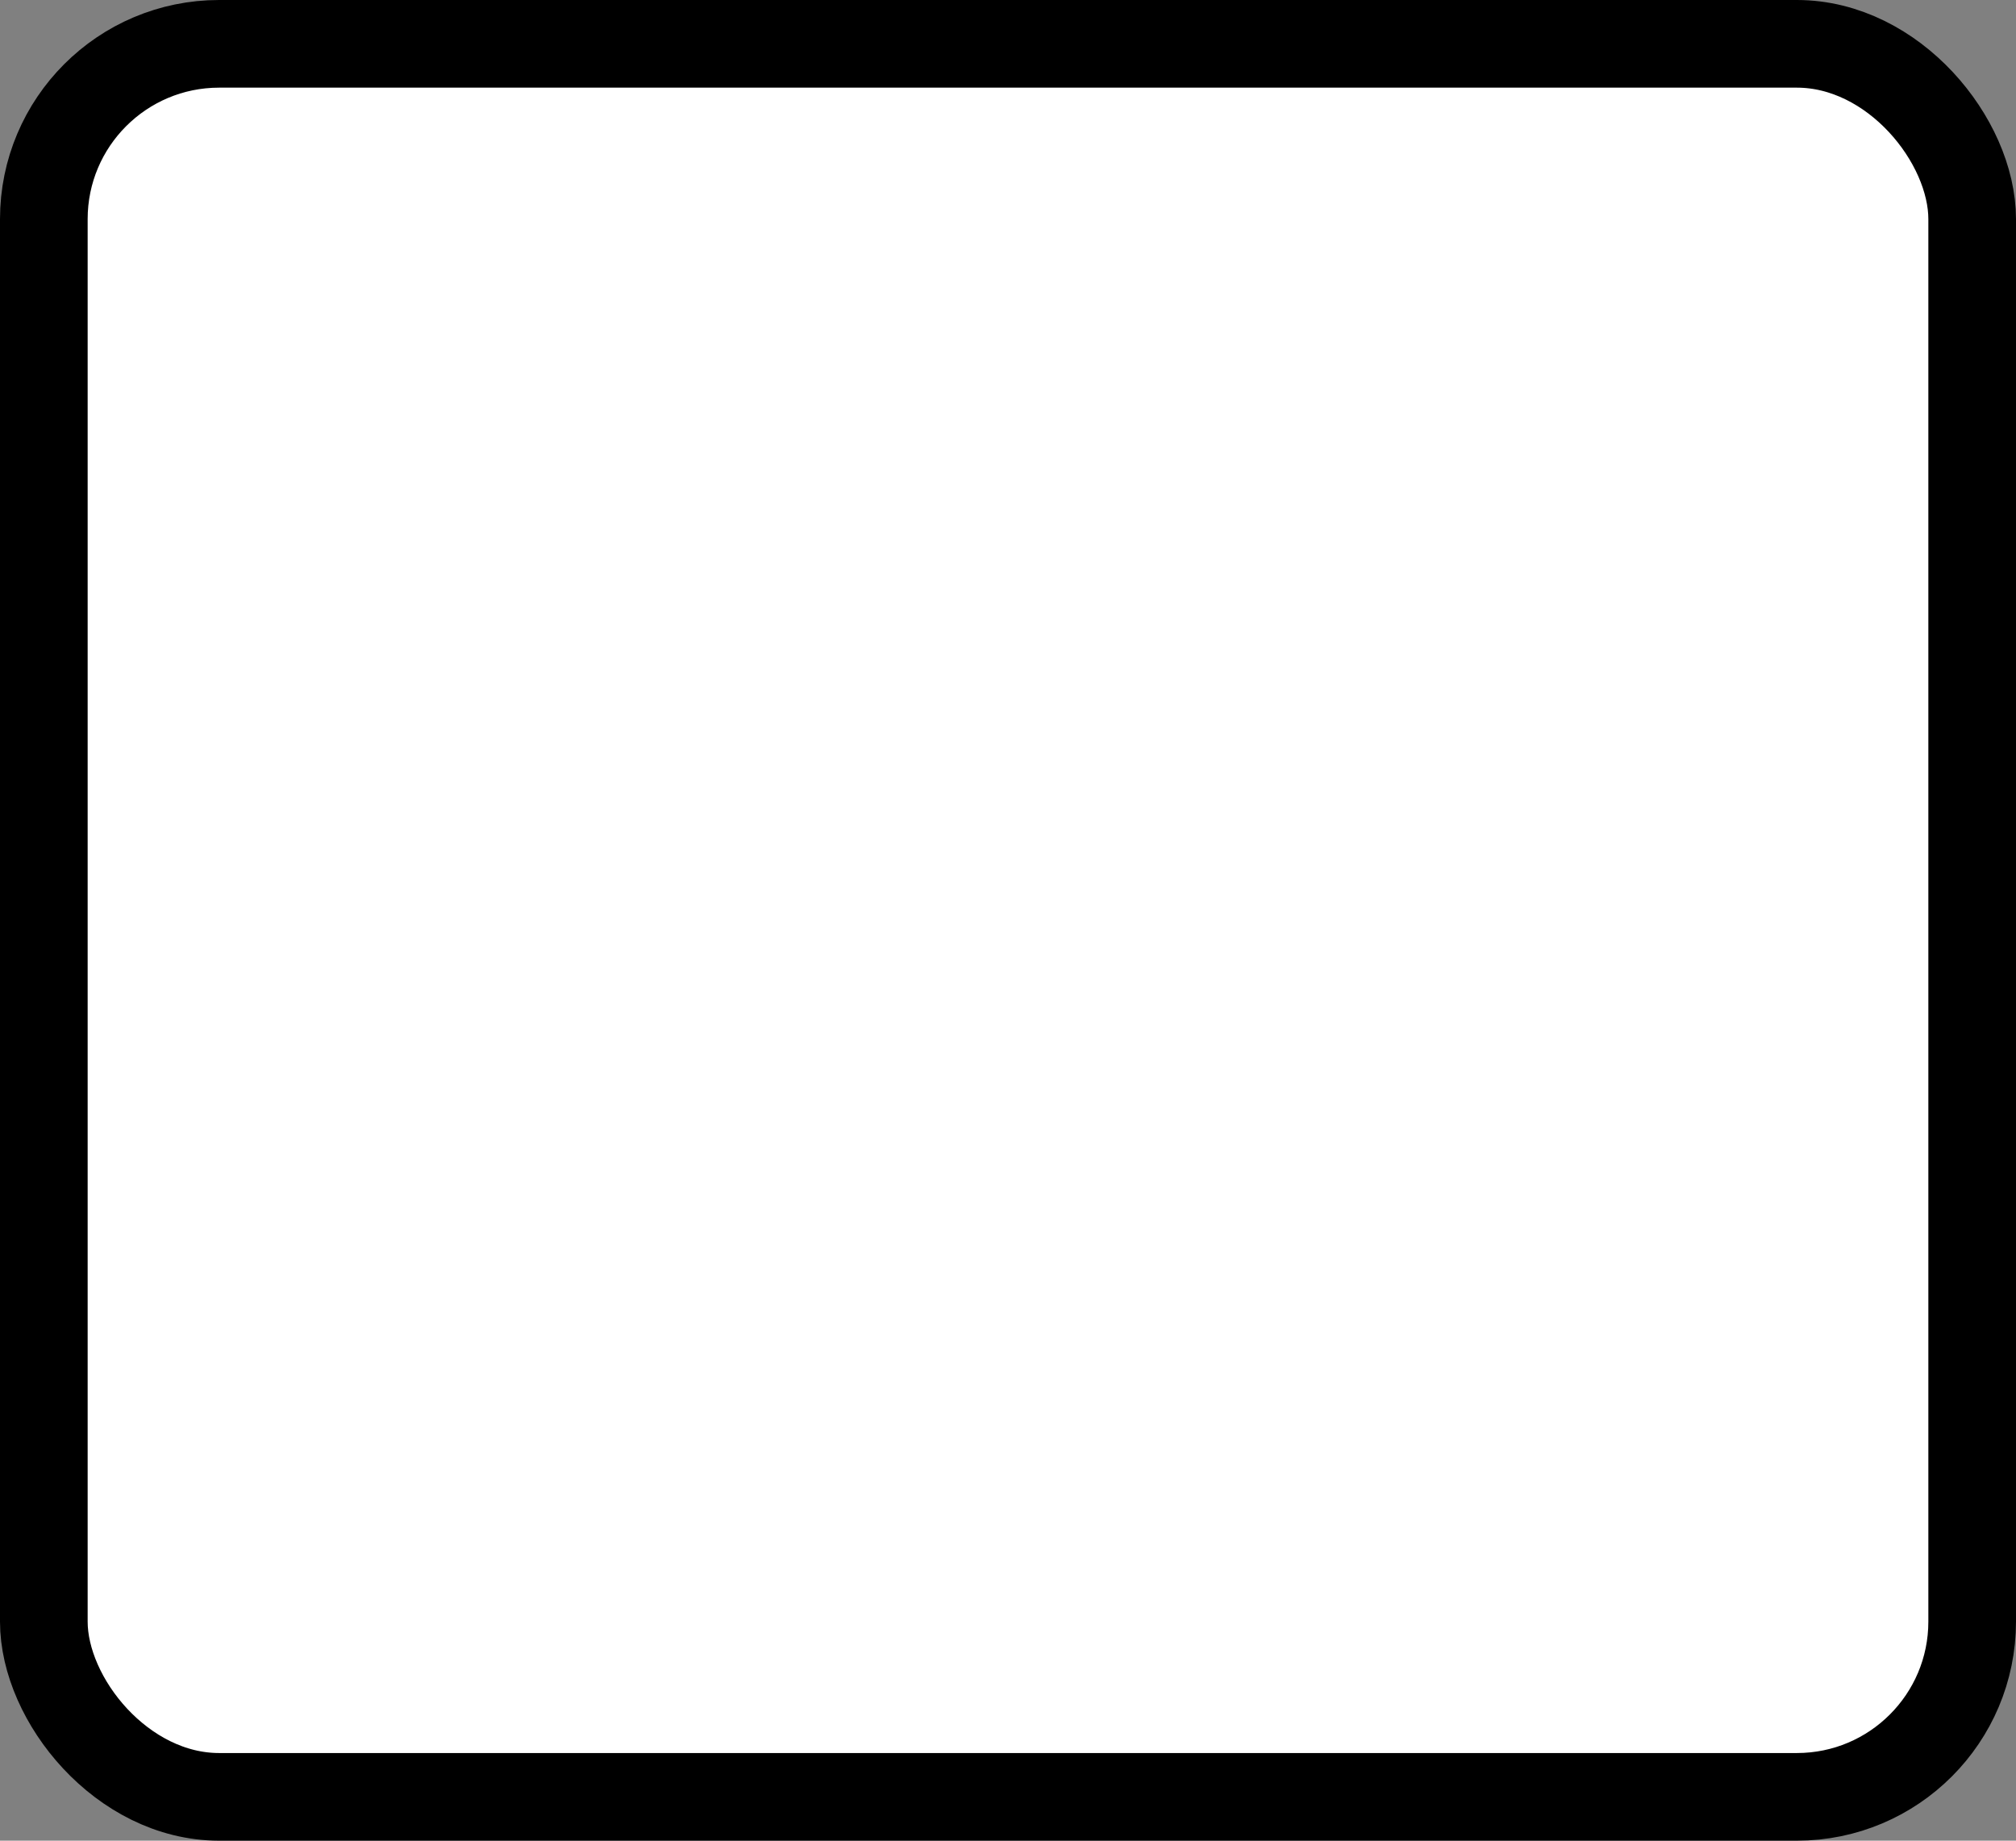 <?xml version='1.0' encoding='utf-8'?>
<svg xmlns="http://www.w3.org/2000/svg" width="100%" height="100%" viewBox="0 0 23 21">
  <rect x="0" y="0" width="23" height="21" fill="#808080" stroke="none"/>
  <rect x="0.5" y="0.5" width="22" height="20" rx="2" ry="2" id="shield" style="fill:#ffffff;stroke:#000000;stroke-width:1;"/>
</svg>
